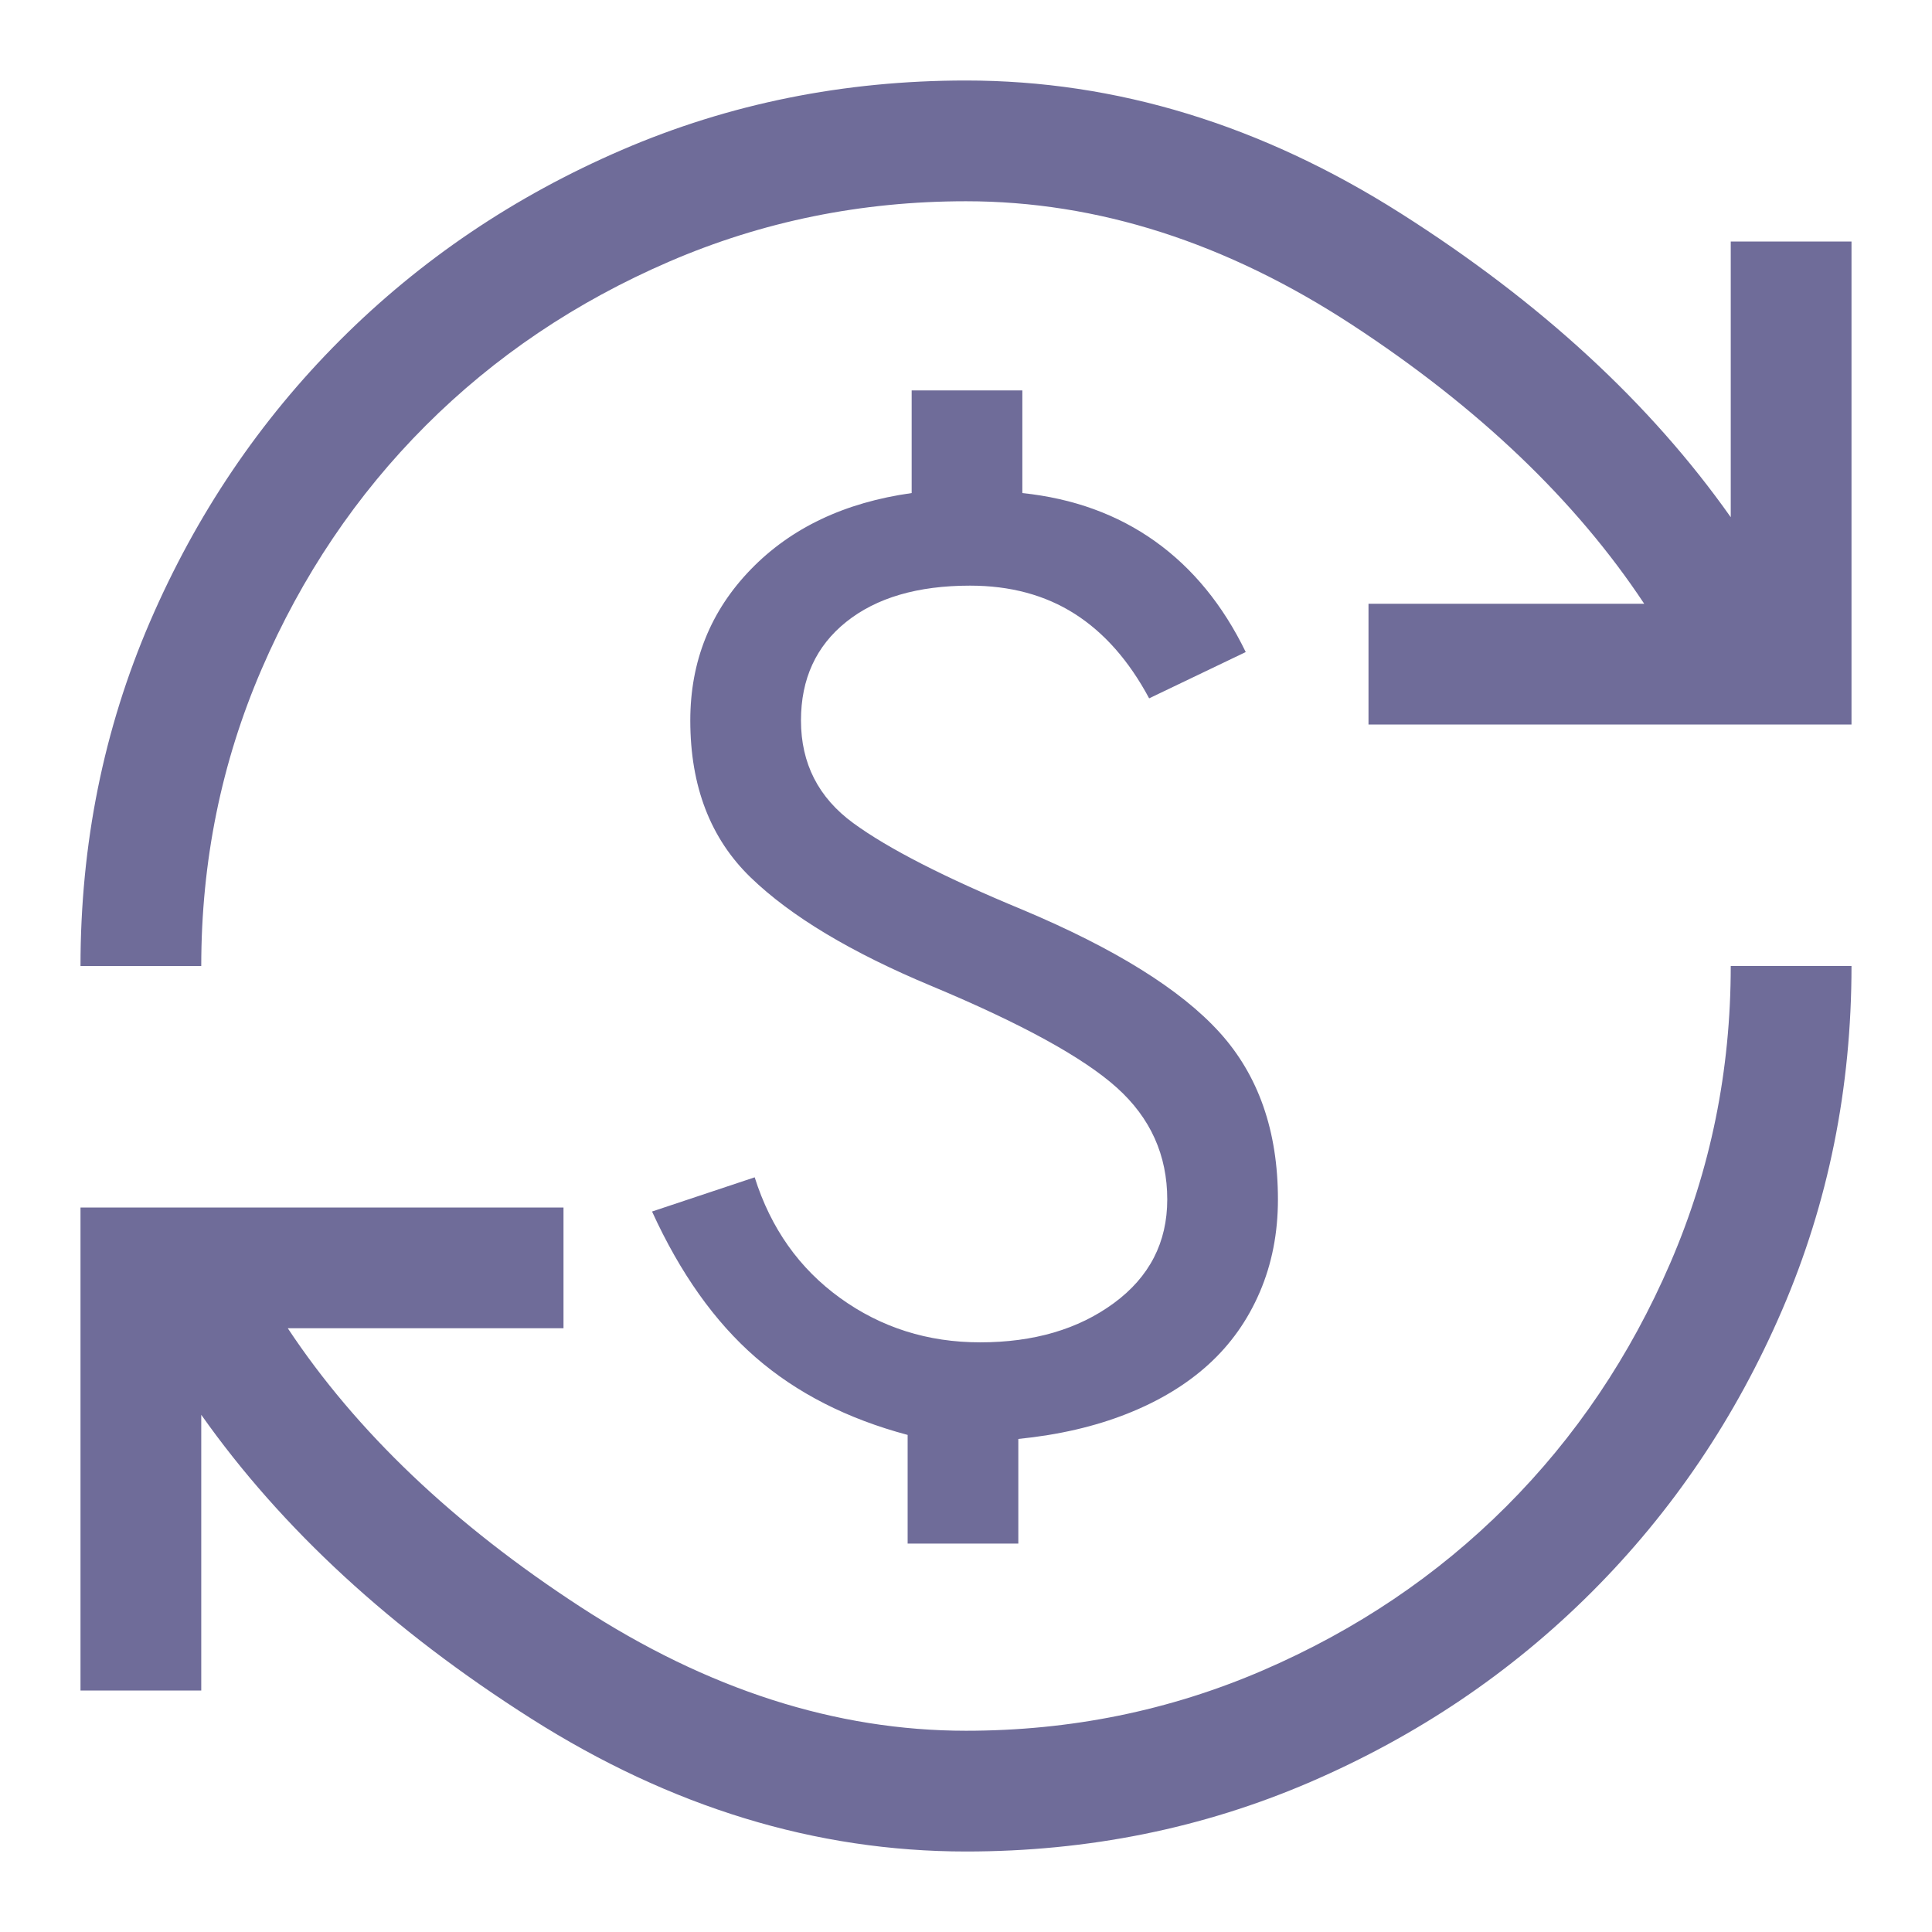 <svg xmlns="http://www.w3.org/2000/svg" height="48" viewBox="0 -960 960 960" width="48"><path d="M480-40q-112 0-216-66T100-257v137H40v-240h240v60H143q51 77 145.5 138.5T480-100q78 0 147.5-30t121-81.5Q800-263 830-332.5T860-480h60q0 91-34.5 171T791-169q-60 60-140 94.5T480-40Zm-29-153v-54q-45-12-75.5-38.5T324-358l51-17q12 38 42.5 60t69.5 22q40 0 66.5-19.5T580-364q0-33-25-55.5T463-470q-60-25-90-54t-30-78q0-44 30-75t80-38v-51h55v51q38 4 66 24t45 55l-48 23q-15-28-37-42t-52-14q-39 0-61.5 18T398-602q0 32 26 51t84 43q69 29 98 61t29 83q0 25-9 46t-25.5 36Q584-267 560-257.5T506-245v52h-55ZM40-480q0-91 34.5-171T169-791q60-60 140-94.5T480-920q112 0 216 66t164 151v-137h60v240H680v-60h137q-51-77-145-138.5T480-860q-78 0-147.5 30t-121 81.5Q160-697 130-627.5T100-480H40Z" fill="#6f6c99"/></svg>